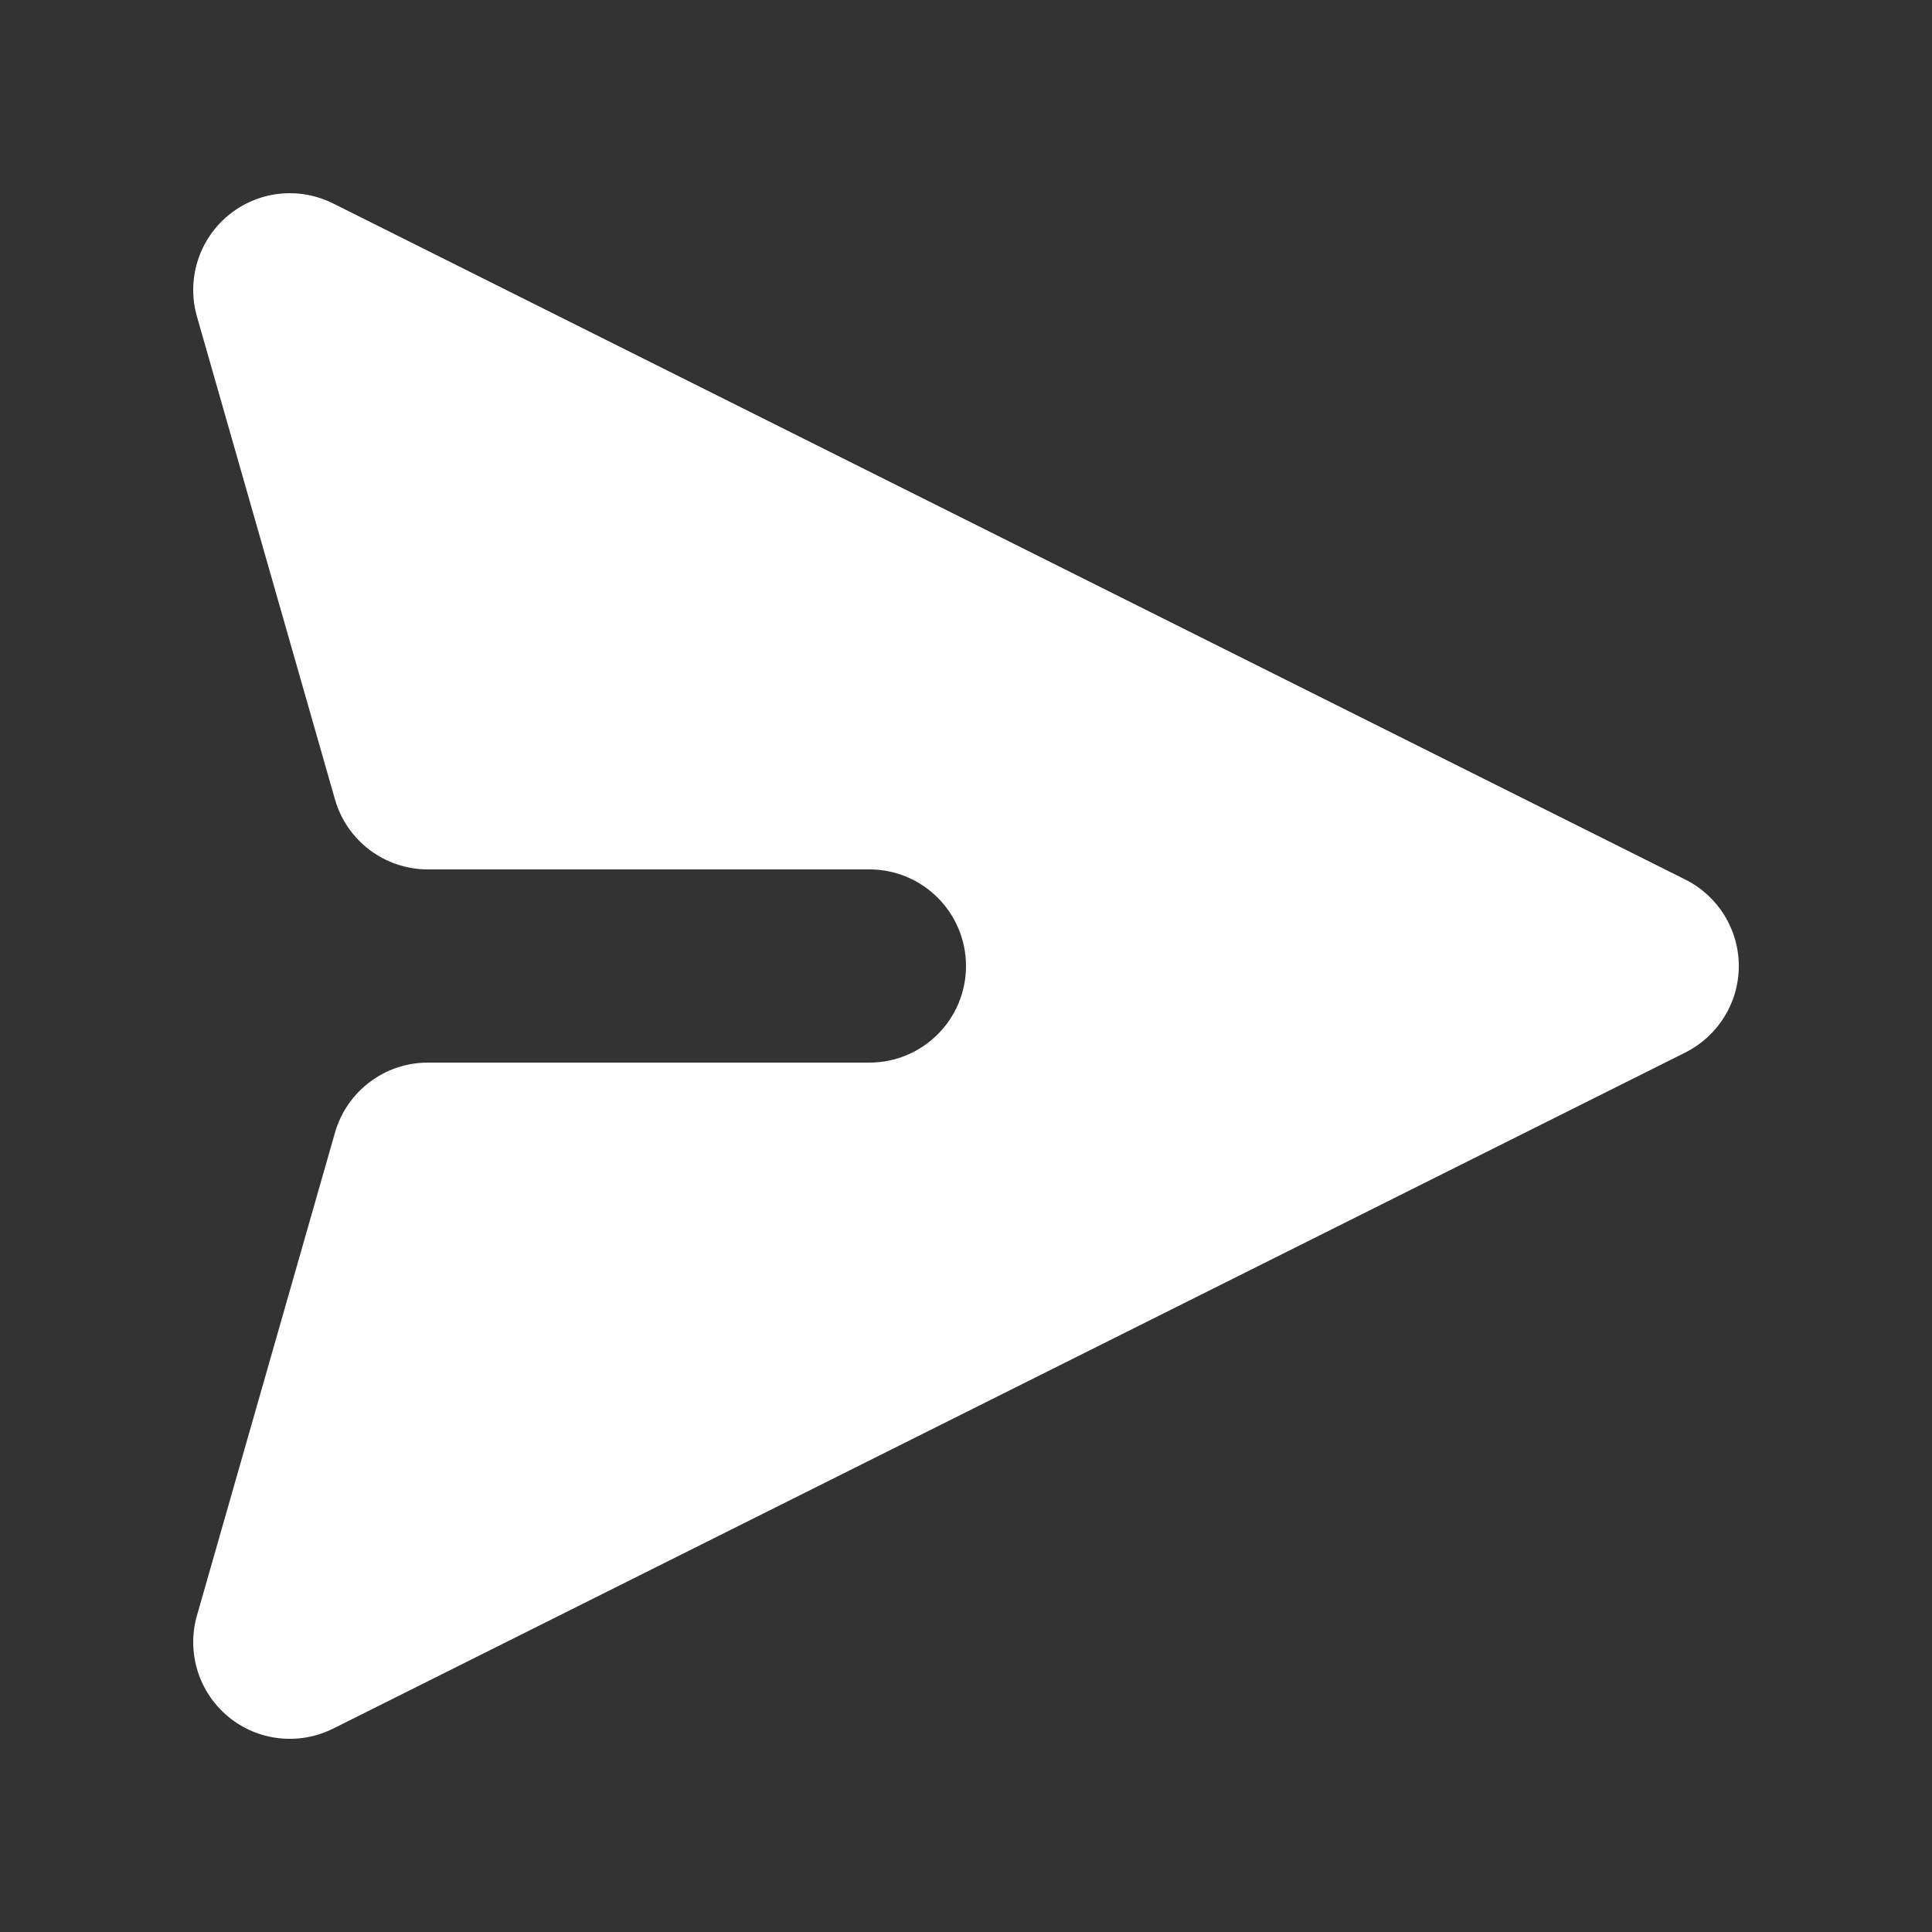 <svg width="24" height="24" viewBox="0 0 24 24" fill="none" xmlns="http://www.w3.org/2000/svg">
<rect x="0" y="0" width="24" height="24" fill="#333333" stroke="none"/>
<path d="M20.937 13.074C21.343 12.87 21.6 12.455 21.6 12C21.6 11.546 21.343 11.13 20.937 10.927L4.137 2.527C3.711 2.314 3.2 2.373 2.834 2.677C2.468 2.981 2.316 3.473 2.446 3.93L4.161 9.93C4.308 10.445 4.779 10.8 5.314 10.8L10.8 10.8C11.463 10.8 12 11.338 12 12C12 12.663 11.463 13.2 10.8 13.2L5.314 13.2C4.779 13.2 4.308 13.556 4.161 14.071L2.446 20.071C2.316 20.528 2.468 21.02 2.834 21.324C3.2 21.628 3.711 21.686 4.137 21.474L20.937 13.074Z" fill="white"/>
</svg>
